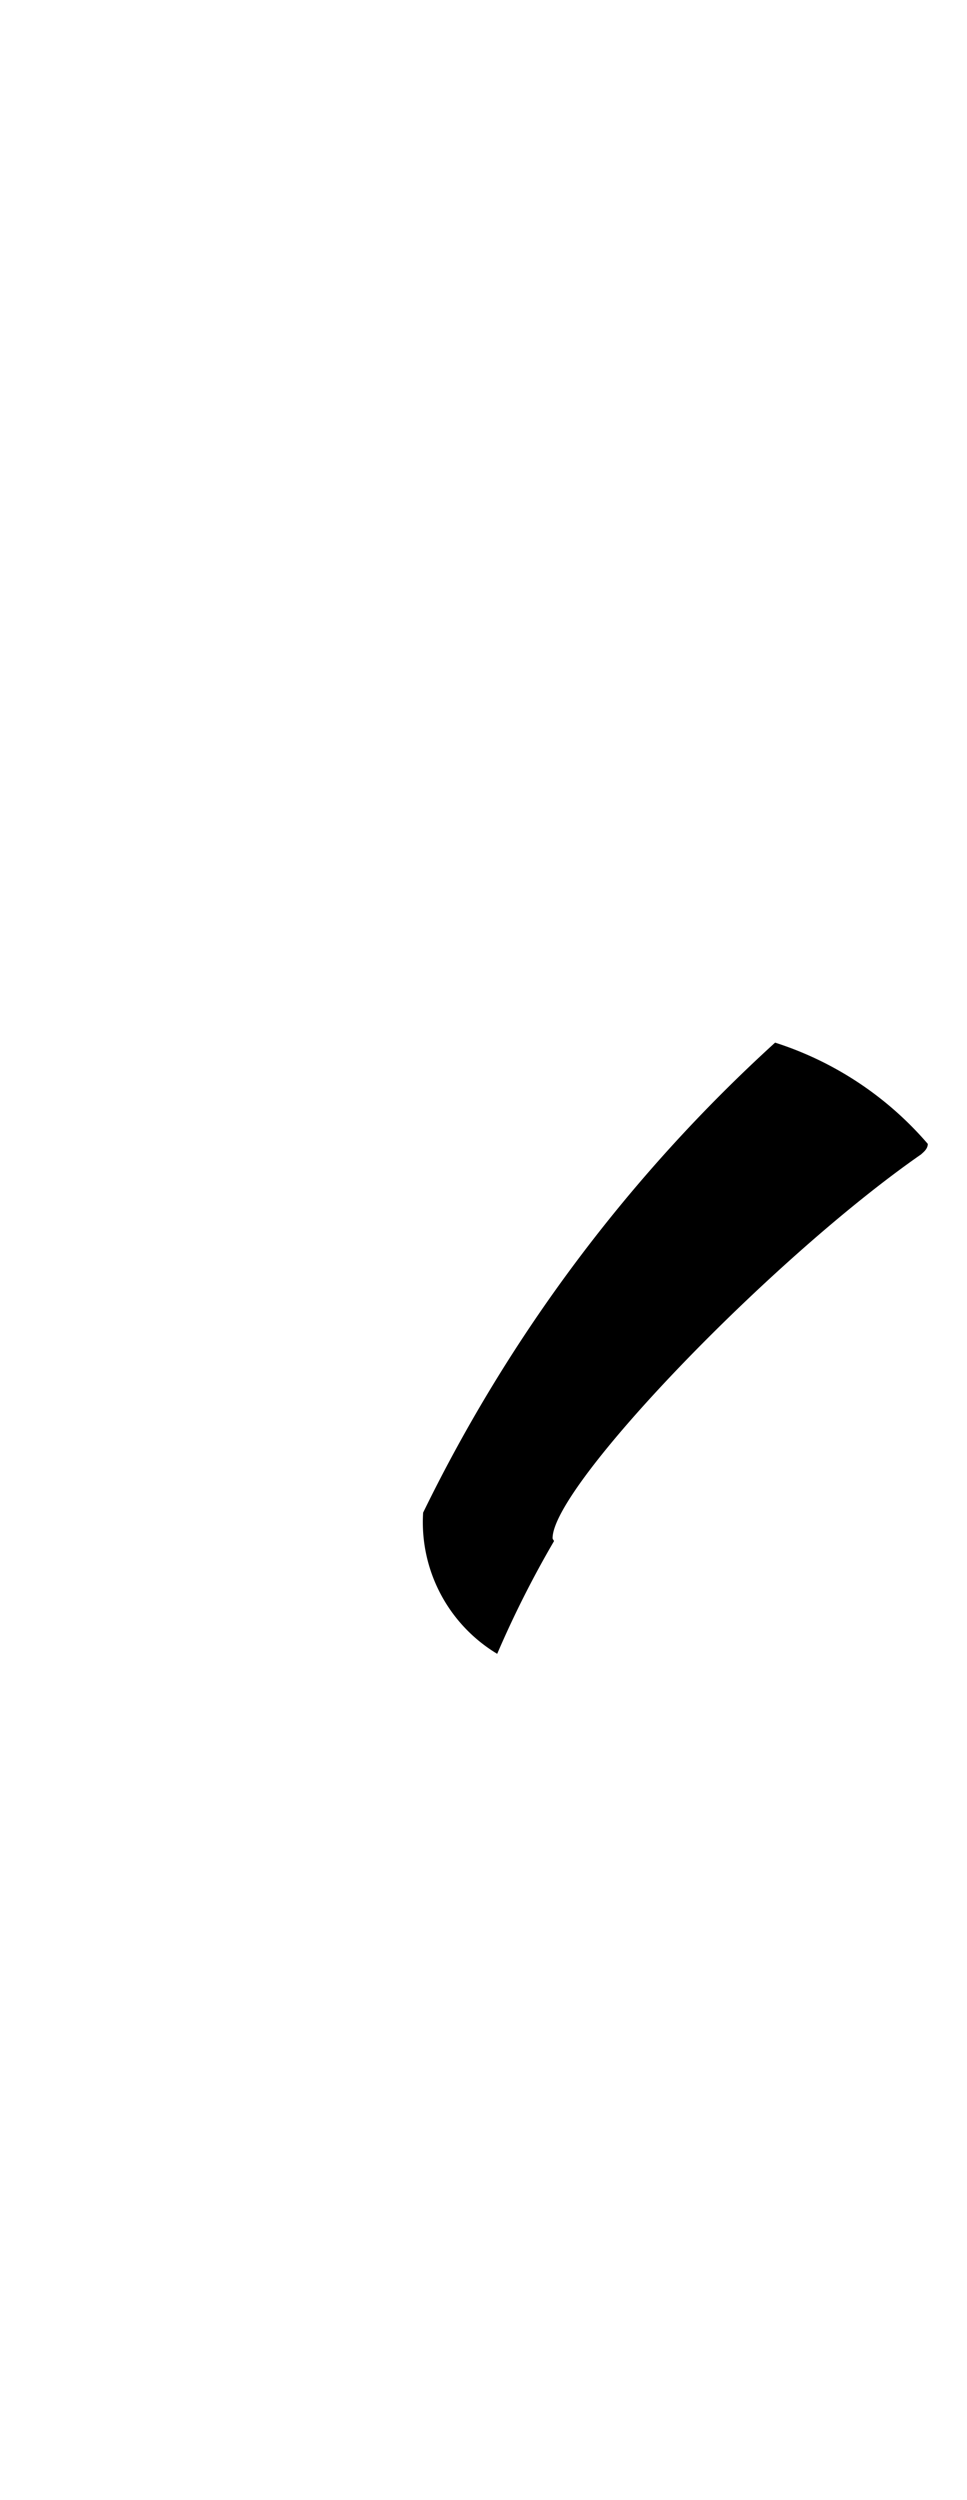 <svg xmlns="http://www.w3.org/2000/svg" viewBox="0 0 9.322 24.094"><path d="M5.34,14.855c0-.011-.013-.018-.013-.03,0-.5,2.1-2.689,3.554-3.7.015-.016.063-.048.063-.1a3.244,3.244,0,0,0-1.472-.976,15.033,15.033,0,0,0-3.393,4.53,1.48,1.48,0,0,0,.714,1.361A9.907,9.907,0,0,1,5.34,14.855Z"/></svg>